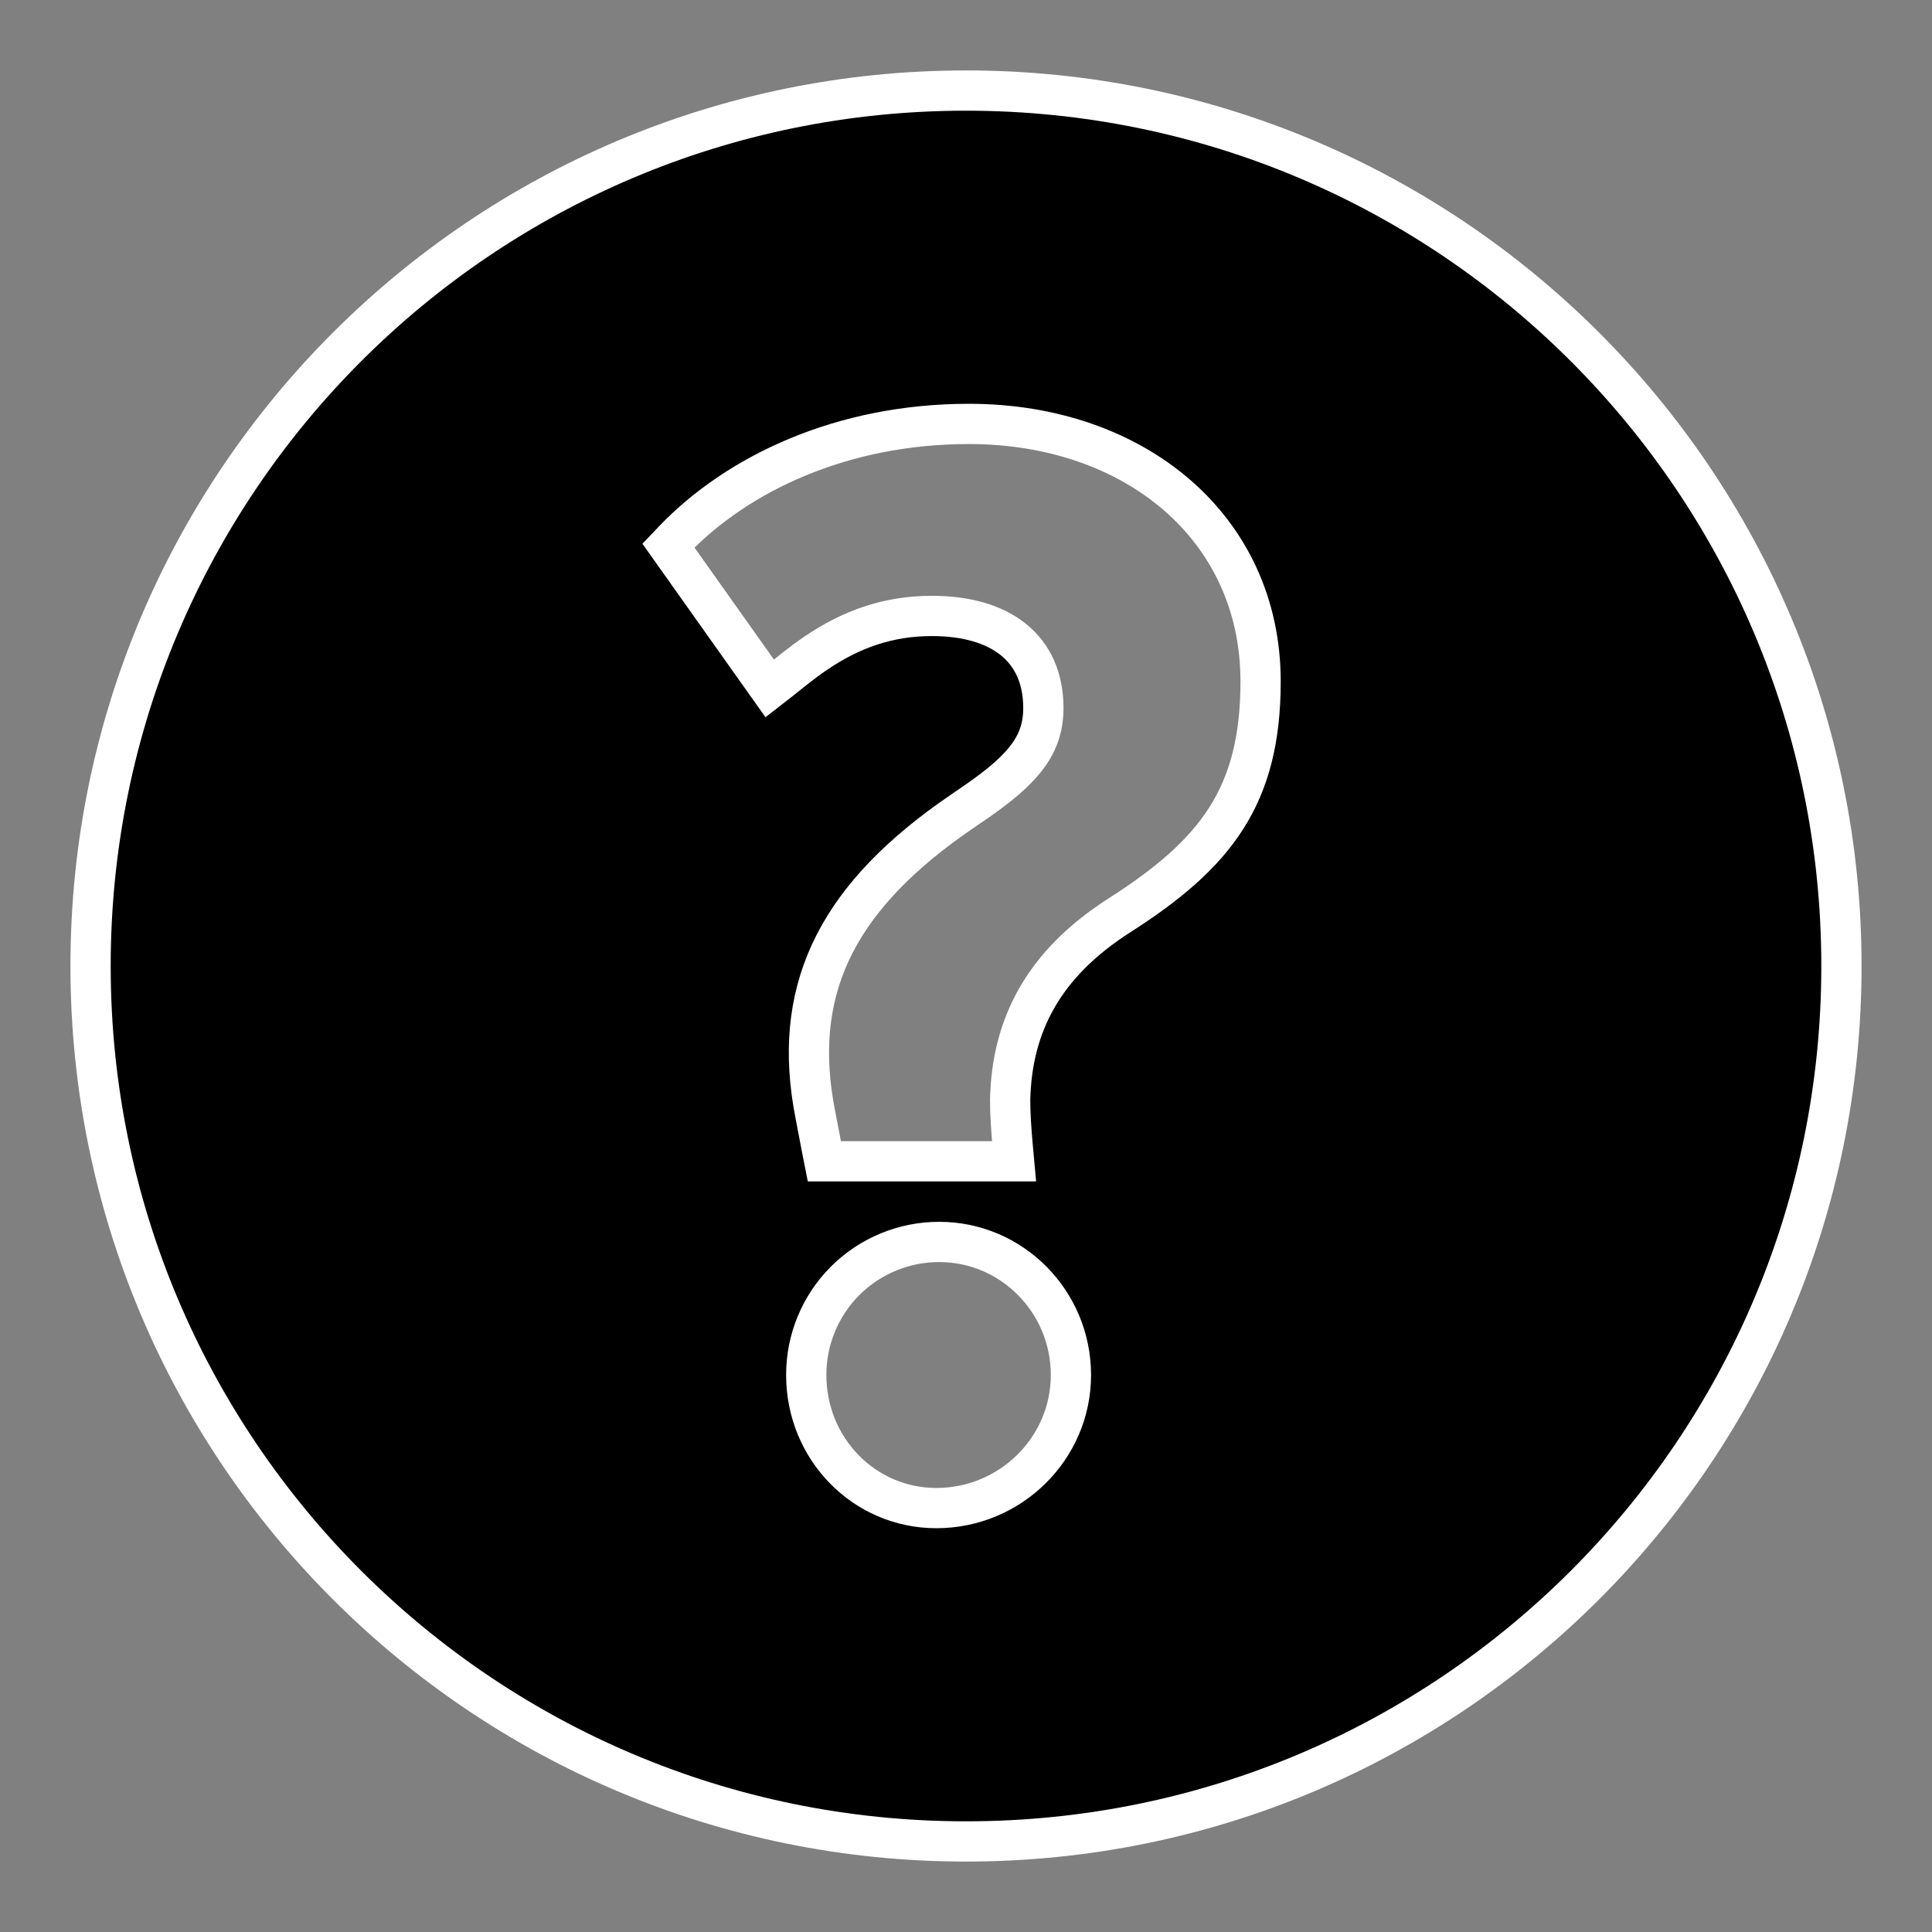 <?xml version="1.0" encoding="UTF-8"?>
<svg width="48px" height="48px" viewBox="0 0 48 48" version="1.1" xmlns="http://www.w3.org/2000/svg" xmlns:xlink="http://www.w3.org/1999/xlink">
    <rect x="0" y="0" width="48" height="48" fill="#808080" stroke="none"/>
    <!-- Generator: Sketch 61.2 (89653) - https://sketch.com -->
    <title>ic_work_type_unknown</title>
    <desc>Created with Sketch.</desc>
    <g id="worktype-icons" stroke="none" stroke-width="1" fill="none" fill-rule="evenodd">
        <g id="ic_work_type_unknown" fill="#000000" fill-rule="nonzero" stroke="#FFFFFF">
            <path d="M24,2.25 C11.988,2.25 2.25,11.988 2.25,24 C2.25,36.012 11.988,45.75 24,45.75 C36.012,45.75 45.75,36.012 45.75,24 C45.75,11.988 36.012,2.25 24,2.25 Z M23.337,30.856 C25.138,30.856 26.607,32.336 26.607,34.162 C26.607,35.988 25.102,37.468 23.264,37.468 C21.469,37.468 20.031,35.994 20.031,34.162 C20.029,33.285 20.377,32.443 20.997,31.822 C21.618,31.202 22.46,30.854 23.337,30.856 L23.337,30.856 Z M24.074,10.532 C28.192,10.532 31.319,13.108 31.319,16.931 C31.319,19.787 30.202,21.214 27.817,22.738 C25.923,23.948 25.141,25.471 25.097,27.314 C25.097,27.679 25.119,28.023 25.169,28.58 L25.194,28.852 L20.48,28.852 L20.44,28.65 L20.257,27.694 C19.662,24.68 20.724,22.43 23.597,20.372 C23.74,20.27 24.253,19.919 24.276,19.903 C25.435,19.098 25.922,18.5 25.922,17.593 C25.922,16.097 24.852,15.303 23.153,15.303 C22.063,15.303 21.147,15.633 20.272,16.225 C20.099,16.342 19.934,16.465 19.748,16.611 L19.33,16.944 L19.124,17.104 L16.607,13.556 L16.75,13.406 C18.313,11.782 20.893,10.532 24.074,10.532 L24.074,10.532 Z" id="Shape"></path>
        </g>
    </g>
</svg>